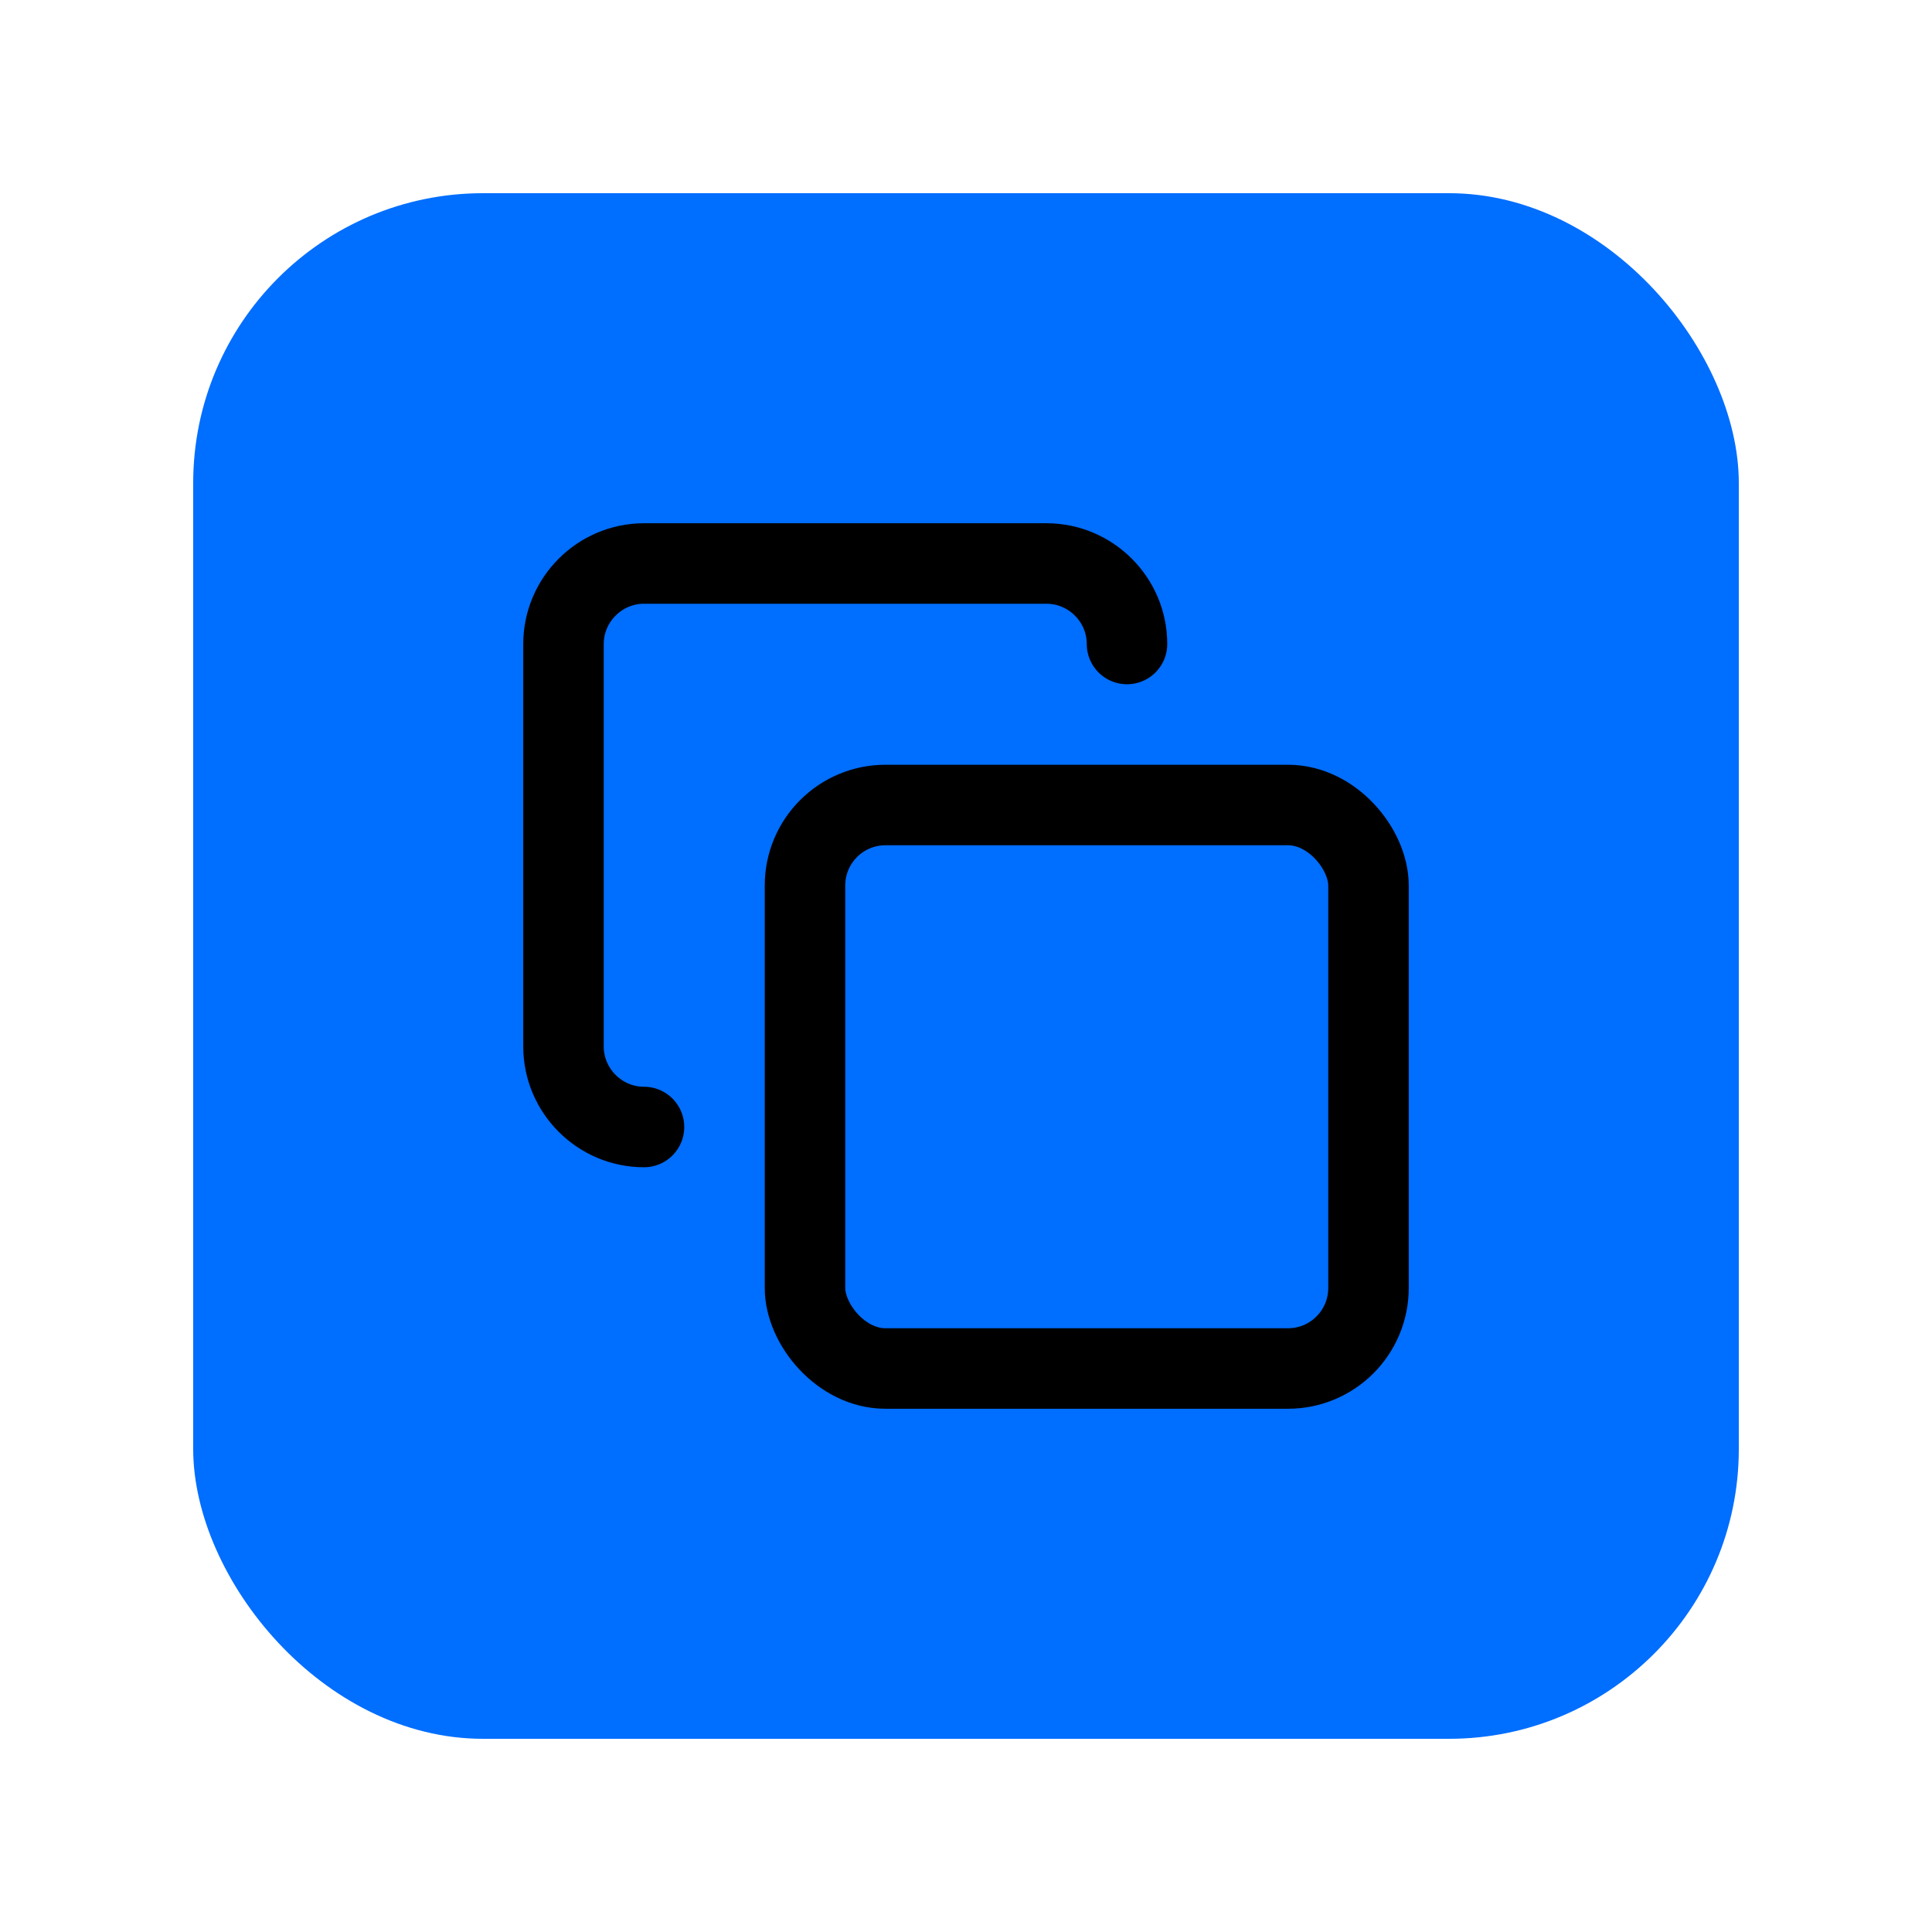 <svg width="200" height="200" viewBox="0 0 200 200" xmlns="http://www.w3.org/2000/svg">
  <rect x="25" y="25" width="150" height="150" rx="25" ry="25" fill="#2684ff" />
  
  <rect x="20" y="20" width="160" height="160" rx="30" fill="#006eff" />
  
  <svg xmlns="http://www.w3.org/2000/svg" width="100" height="100" viewBox="0 0 24 24" fill="none" stroke="currentColor" stroke-width="2" stroke-linecap="round" stroke-linejoin="round" class="lucide lucide-copy" x="50" y="50">
    <rect width="14" height="14" x="8" y="8" rx="2" ry="2"/>
    <path d="M4 16c-1.1 0-2-.9-2-2V4c0-1.1.9-2 2-2h10c1.1 0 2 .9 2 2"/>
  </svg>
</svg>
